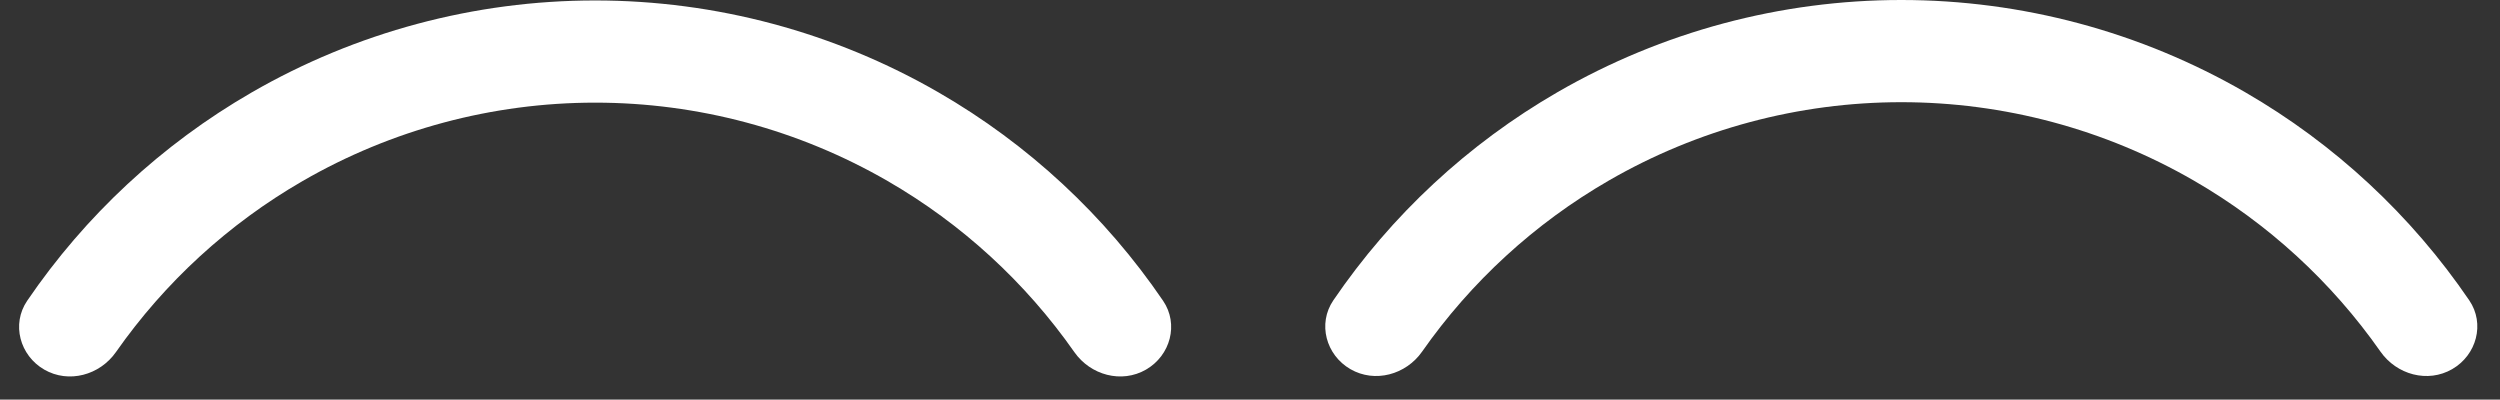 <svg width="269" height="43" viewBox="0 0 269 43" fill="none" xmlns="http://www.w3.org/2000/svg">
<rect x="0" y="0" width="269" height="43" fill="#333333" stroke="none"/>
<path d="M145.304 39.72C142.674 38.202 141.757 34.826 143.466 32.316C149.712 23.146 157.958 15.478 167.608 9.906C178.848 3.417 191.599 1.05261e-05 204.579 1.11965e-05C217.559 1.18668e-05 230.31 3.417 241.55 9.906C251.2 15.478 259.445 23.146 265.692 32.316C267.401 34.826 266.484 38.202 263.854 39.72C261.224 41.239 257.881 40.321 256.139 37.834C250.88 30.324 244.03 24.035 236.053 19.429C226.483 13.904 215.628 10.996 204.579 10.996C193.529 10.996 182.675 13.904 173.105 19.429C165.127 24.035 158.277 30.324 153.018 37.834C151.277 40.321 147.933 41.239 145.304 39.72Z" fill="white"/>
<path d="M4.761 39.769C2.132 38.251 1.214 34.875 2.923 32.365C9.17 23.195 17.415 15.527 27.065 9.955C38.306 3.465 51.056 0.049 64.036 0.049C77.016 0.049 89.767 3.465 101.008 9.955C110.658 15.527 118.903 23.195 125.149 32.365C126.858 34.875 125.941 38.251 123.311 39.769C120.682 41.287 117.339 40.37 115.597 37.883C110.338 30.373 103.488 24.084 95.51 19.478C85.941 13.953 75.086 11.044 64.036 11.044C52.987 11.044 42.132 13.953 32.563 19.478C24.585 24.084 17.735 30.373 12.476 37.883C10.734 40.37 7.391 41.287 4.761 39.769Z" fill="white"/>
</svg>
